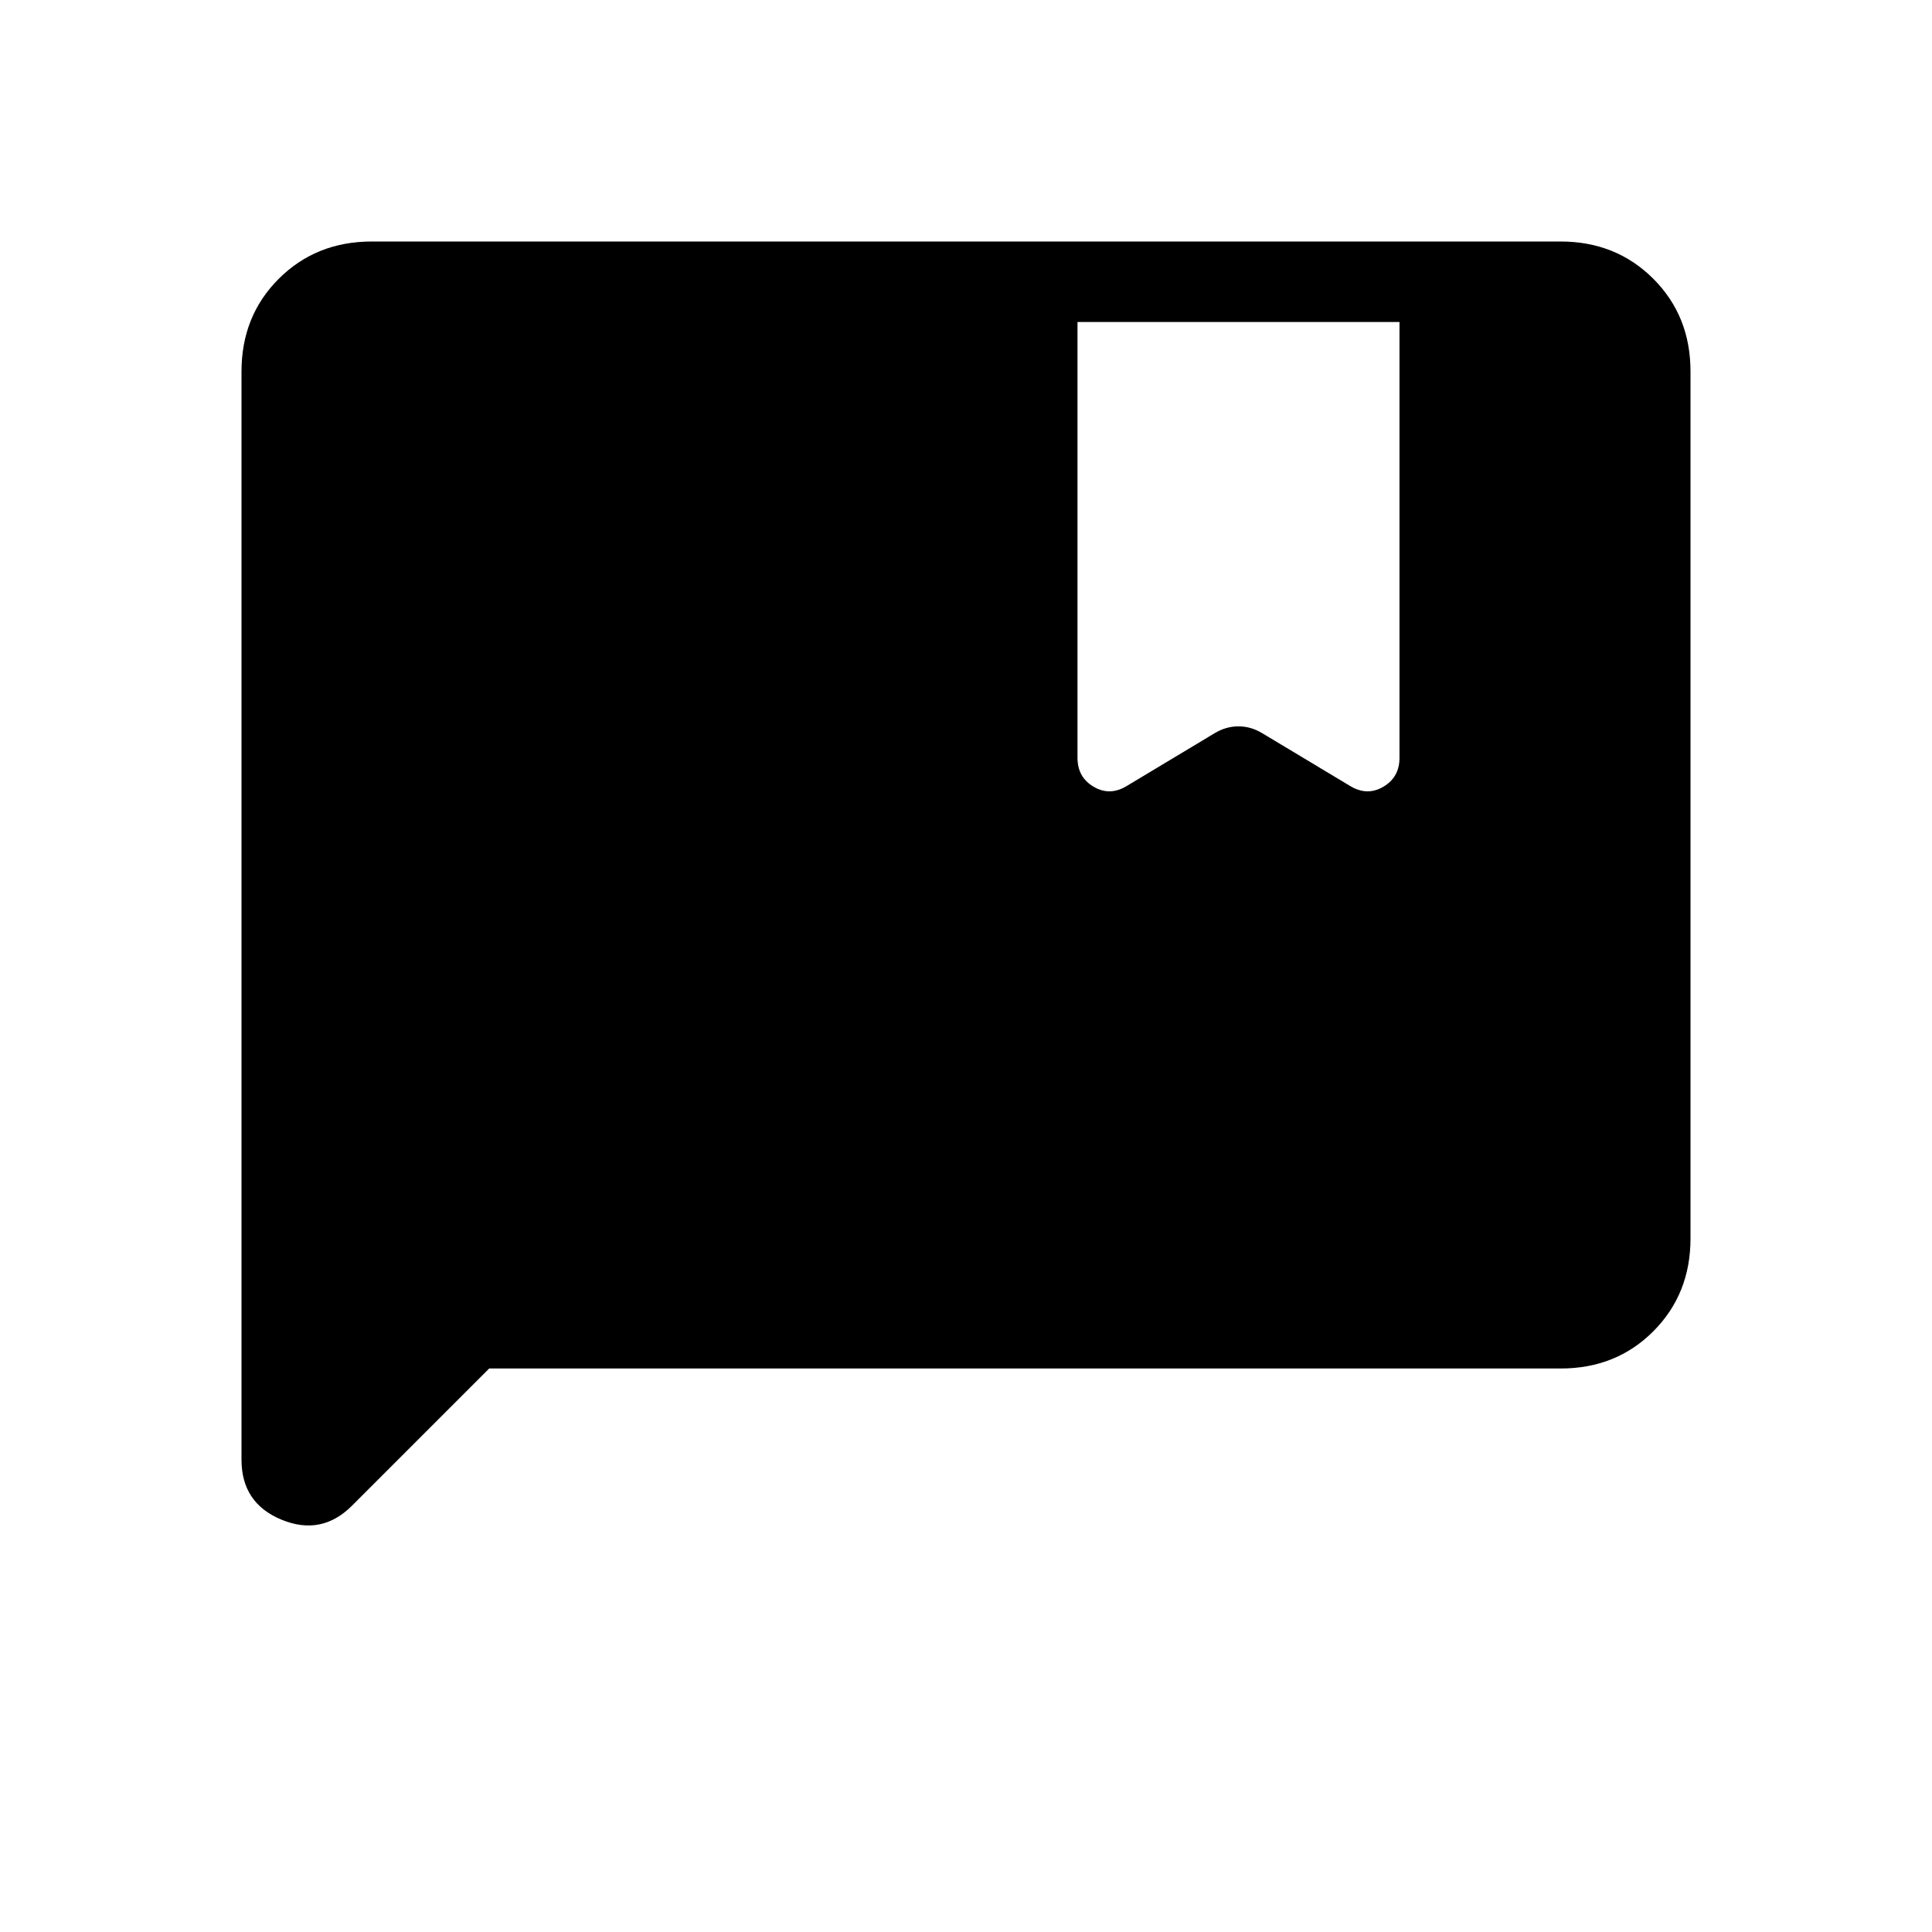 <svg xmlns="http://www.w3.org/2000/svg" width="1em" height="1em" viewBox="0 0 24 24"><path fill="currentColor" d="m6.077 17l-1.704 1.704q-.379.379-.876.174T3 18.133V4.616q0-.691.463-1.153T4.616 3h14.769q.69 0 1.153.463T21 4.616v10.769q0 .69-.462 1.153T19.385 17zm7.308-13v5.414q0 .242.202.36T14 9.762l1.087-.653q.142-.086.298-.086t.298.087l1.086.652q.212.13.414.012t.202-.36V4z"/></svg>